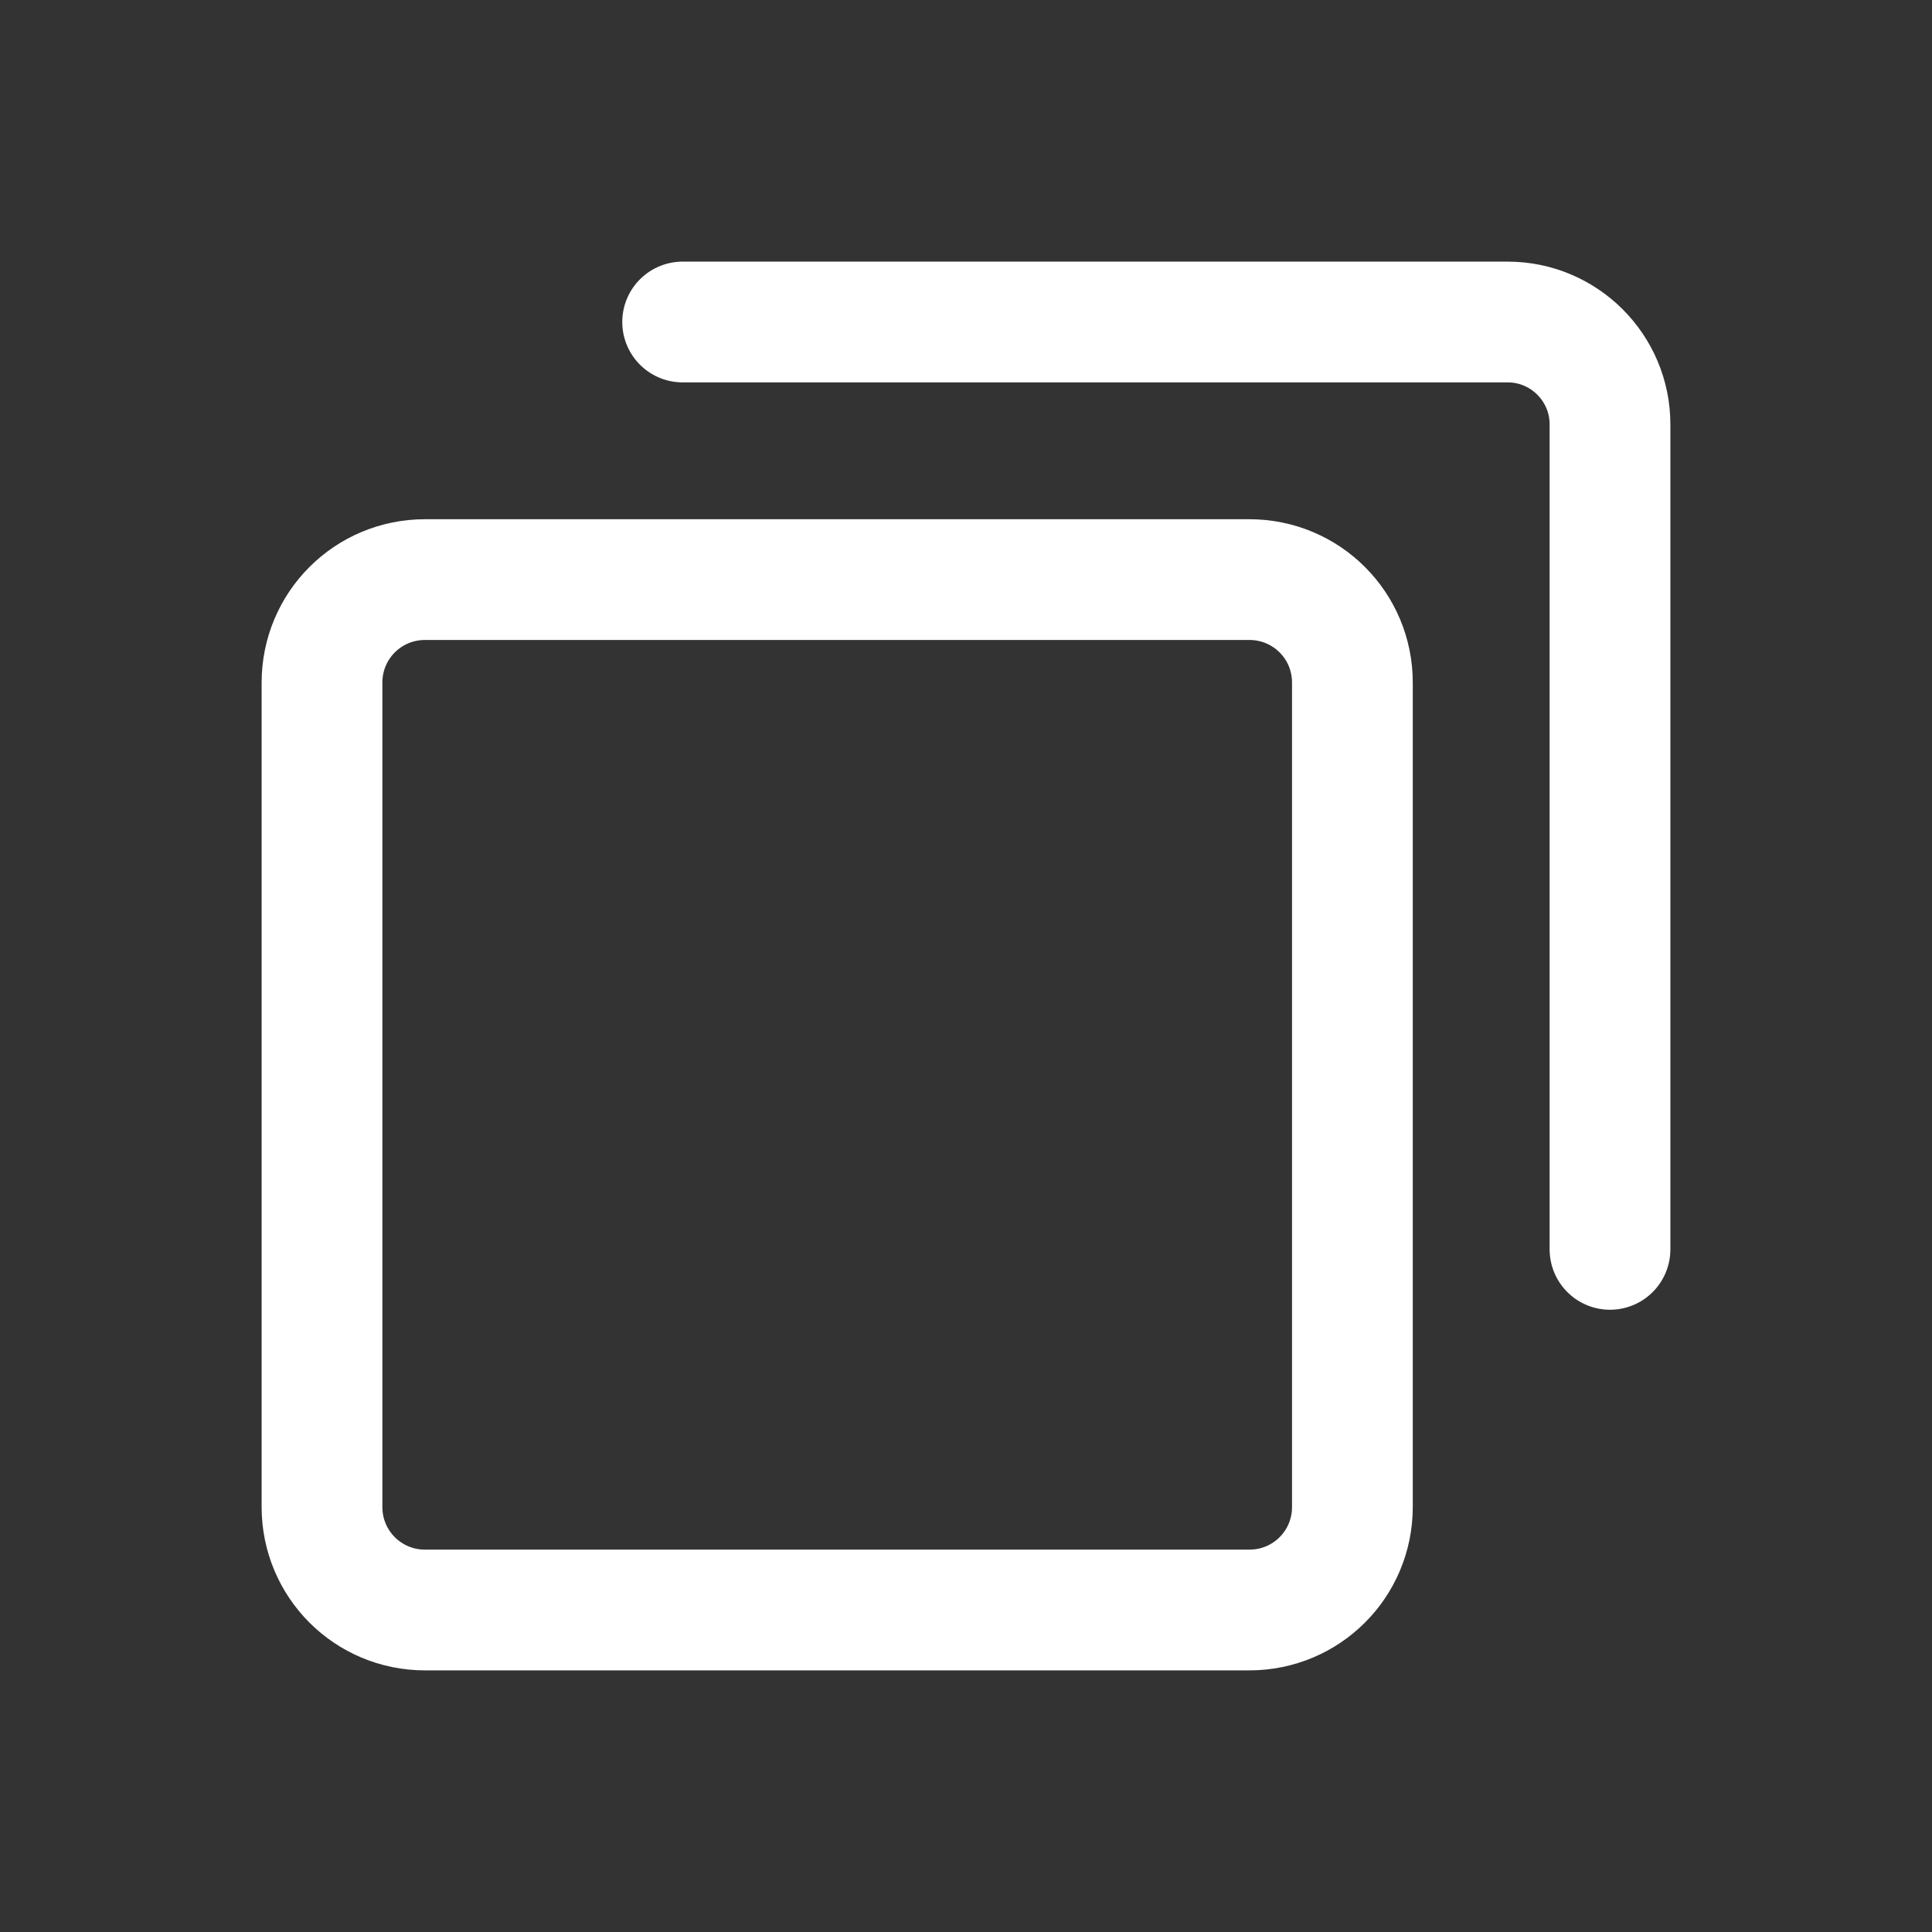 <svg width="24" height="24" viewBox="0 0 24 24" fill="none" xmlns="http://www.w3.org/2000/svg">
<rect x="0" y="0" width="24" height="24" fill="#333333" stroke="none"/>
<path d="M16.8 8.48V18.72C16.8 19.429 16.229 20 15.52 20H5.28C4.571 20 4 19.429 4 18.72V8.48C4 7.771 4.571 7.2 5.28 7.2H15.52C16.229 7.2 16.8 7.771 16.8 8.48Z" stroke="#FFFFFF" stroke-width="1.5" stroke-linecap="round" stroke-linejoin="round"/>
<path d="M8.48 4H18.729C19.43 4 20 4.571 20 5.271V15.52" stroke="#FFFFFF" stroke-width="1.5" stroke-linecap="round" stroke-linejoin="round"/>
</svg>

